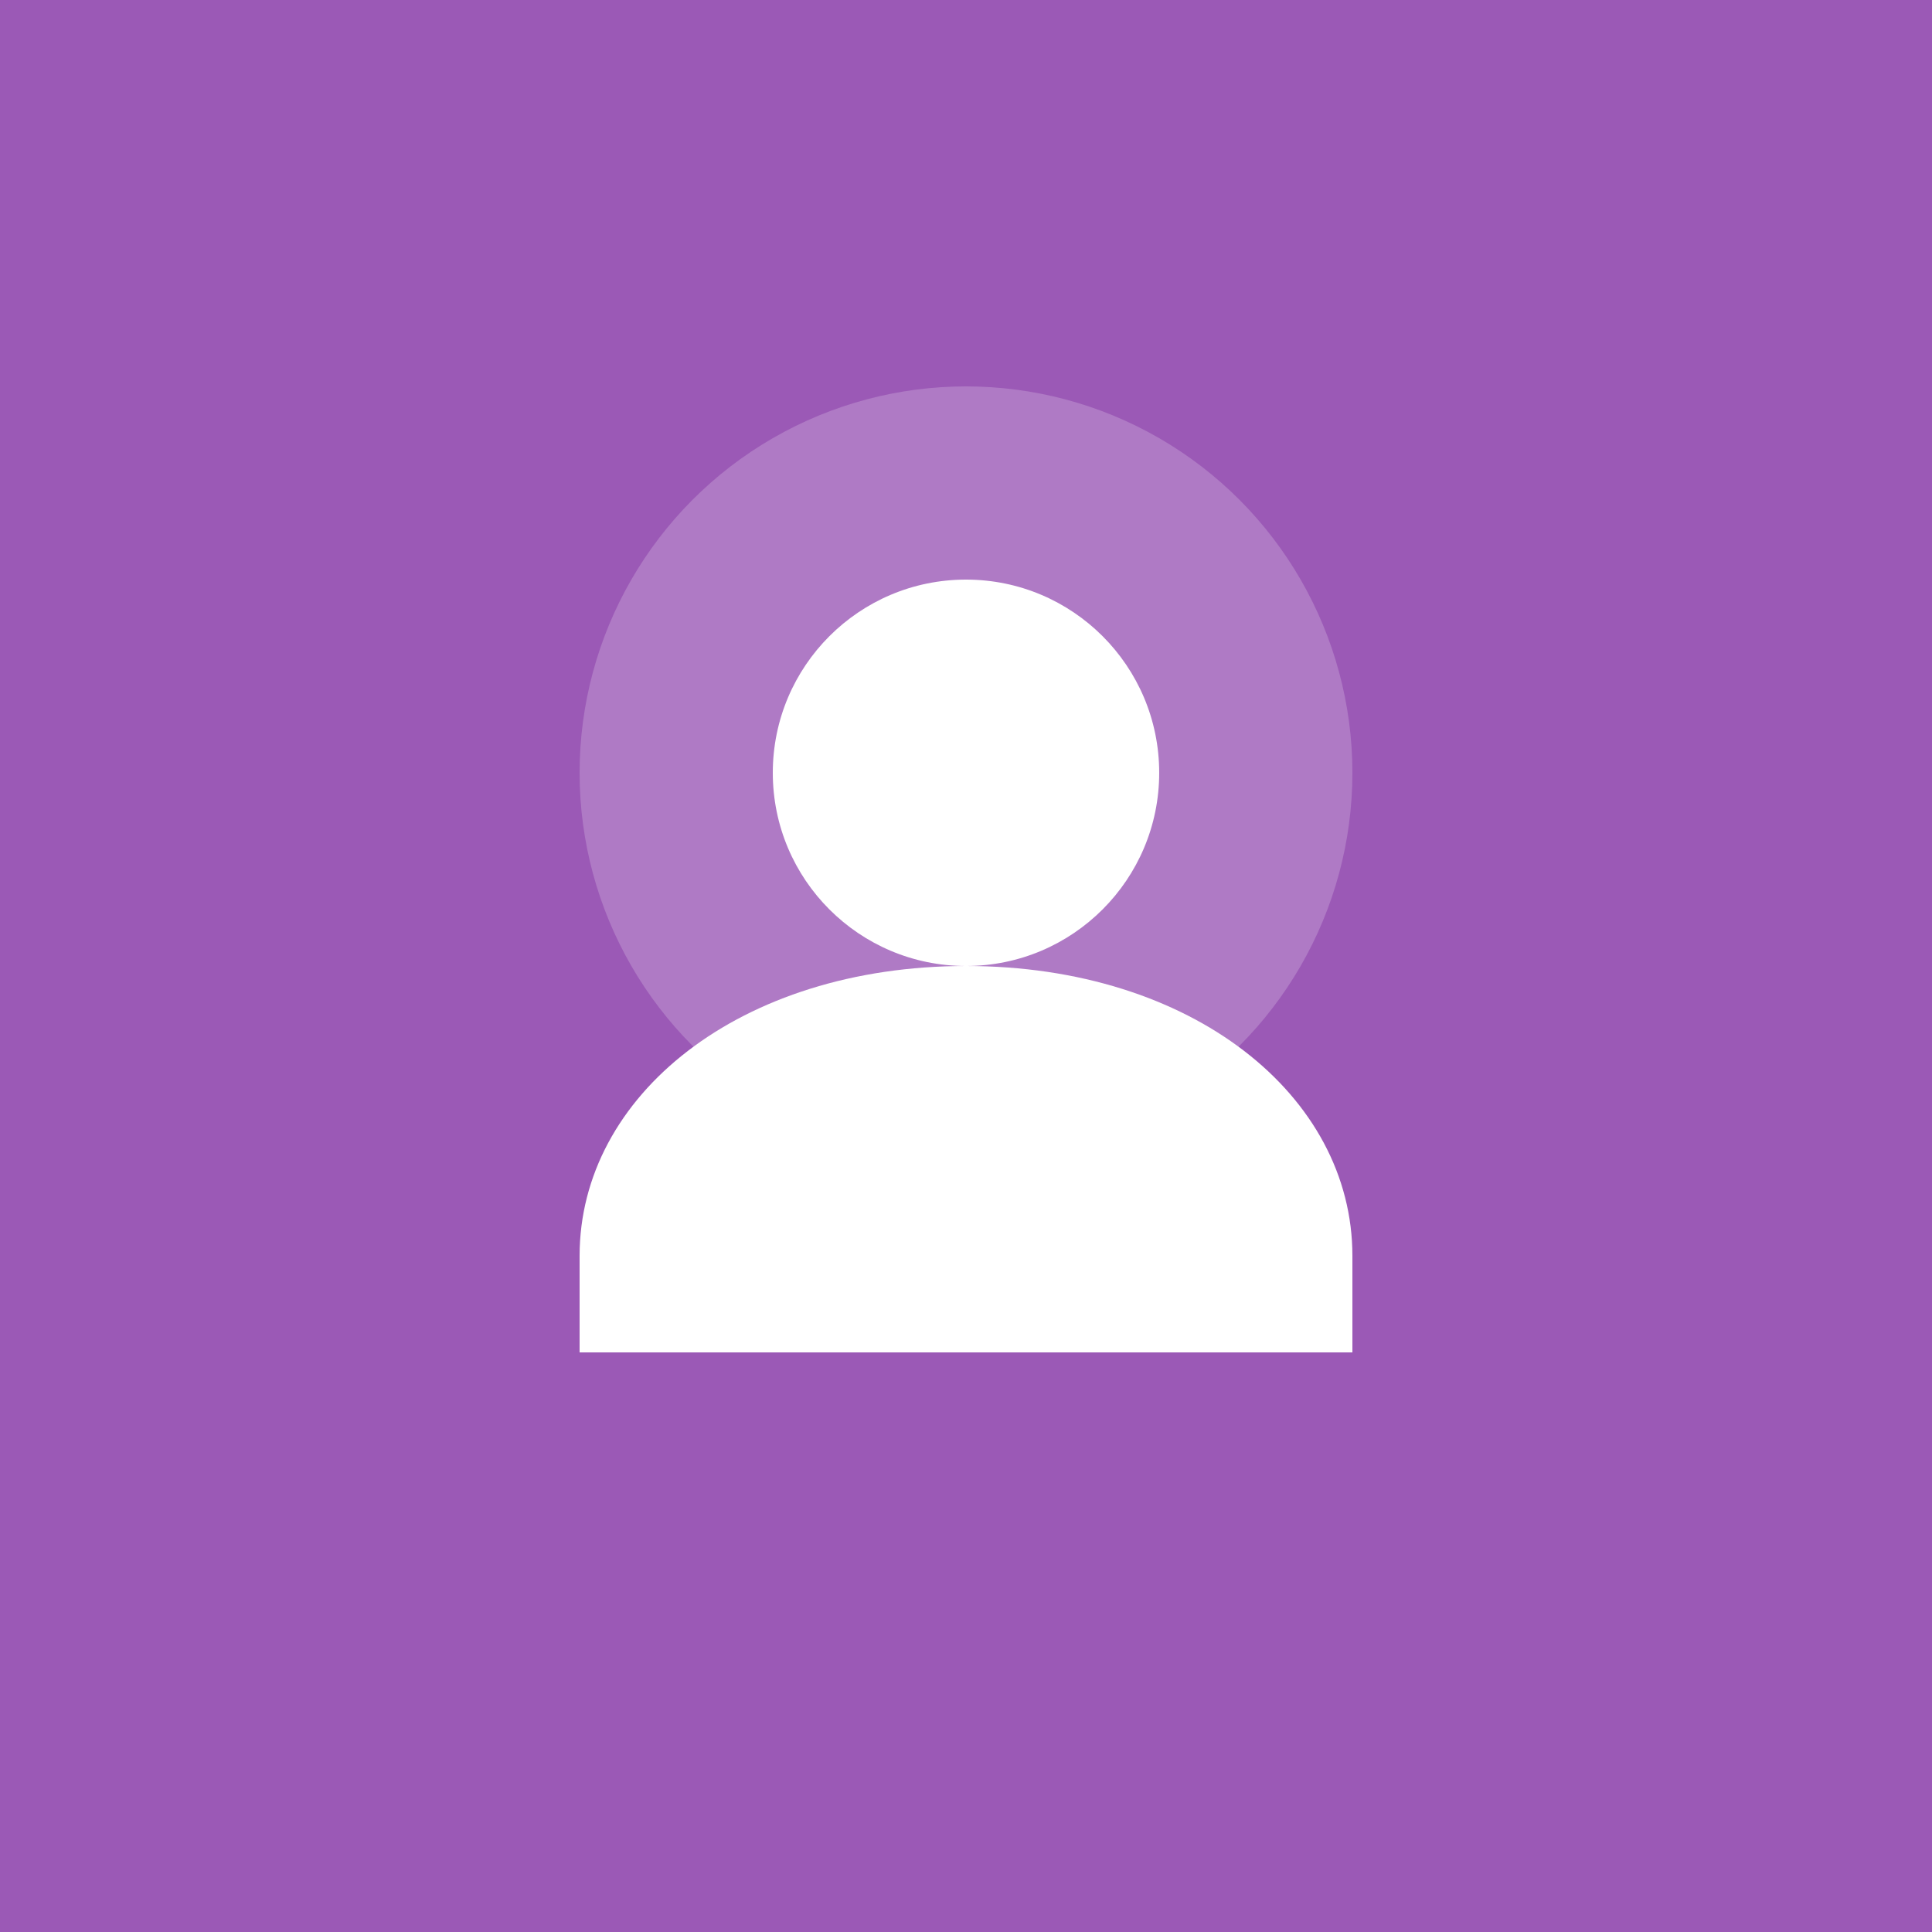<?xml version="1.0" encoding="UTF-8"?>
<svg width="100%" height="100%" viewBox="0 0 200 200" version="1.1" xmlns="http://www.w3.org/2000/svg">
    <rect width="200" height="200" fill="#9B59B6"/>
    <circle cx="100" cy="80" r="40" fill="#FFFFFF" fill-opacity="0.2"/>
    <path d="M100,60 C111.046,60 120,68.954 120,80 C120,91.046 111.046,100 100,100 C88.954,100 80,91.046 80,80 C80,68.954 88.954,60 100,60 Z" fill="#FFFFFF"/>
    <path d="M140,140 L140,130 C140,113.431 123.431,100 100,100 C76.569,100 60,113.431 60,130 L60,140 L140,140 Z" fill="#FFFFFF"/>
</svg> 
